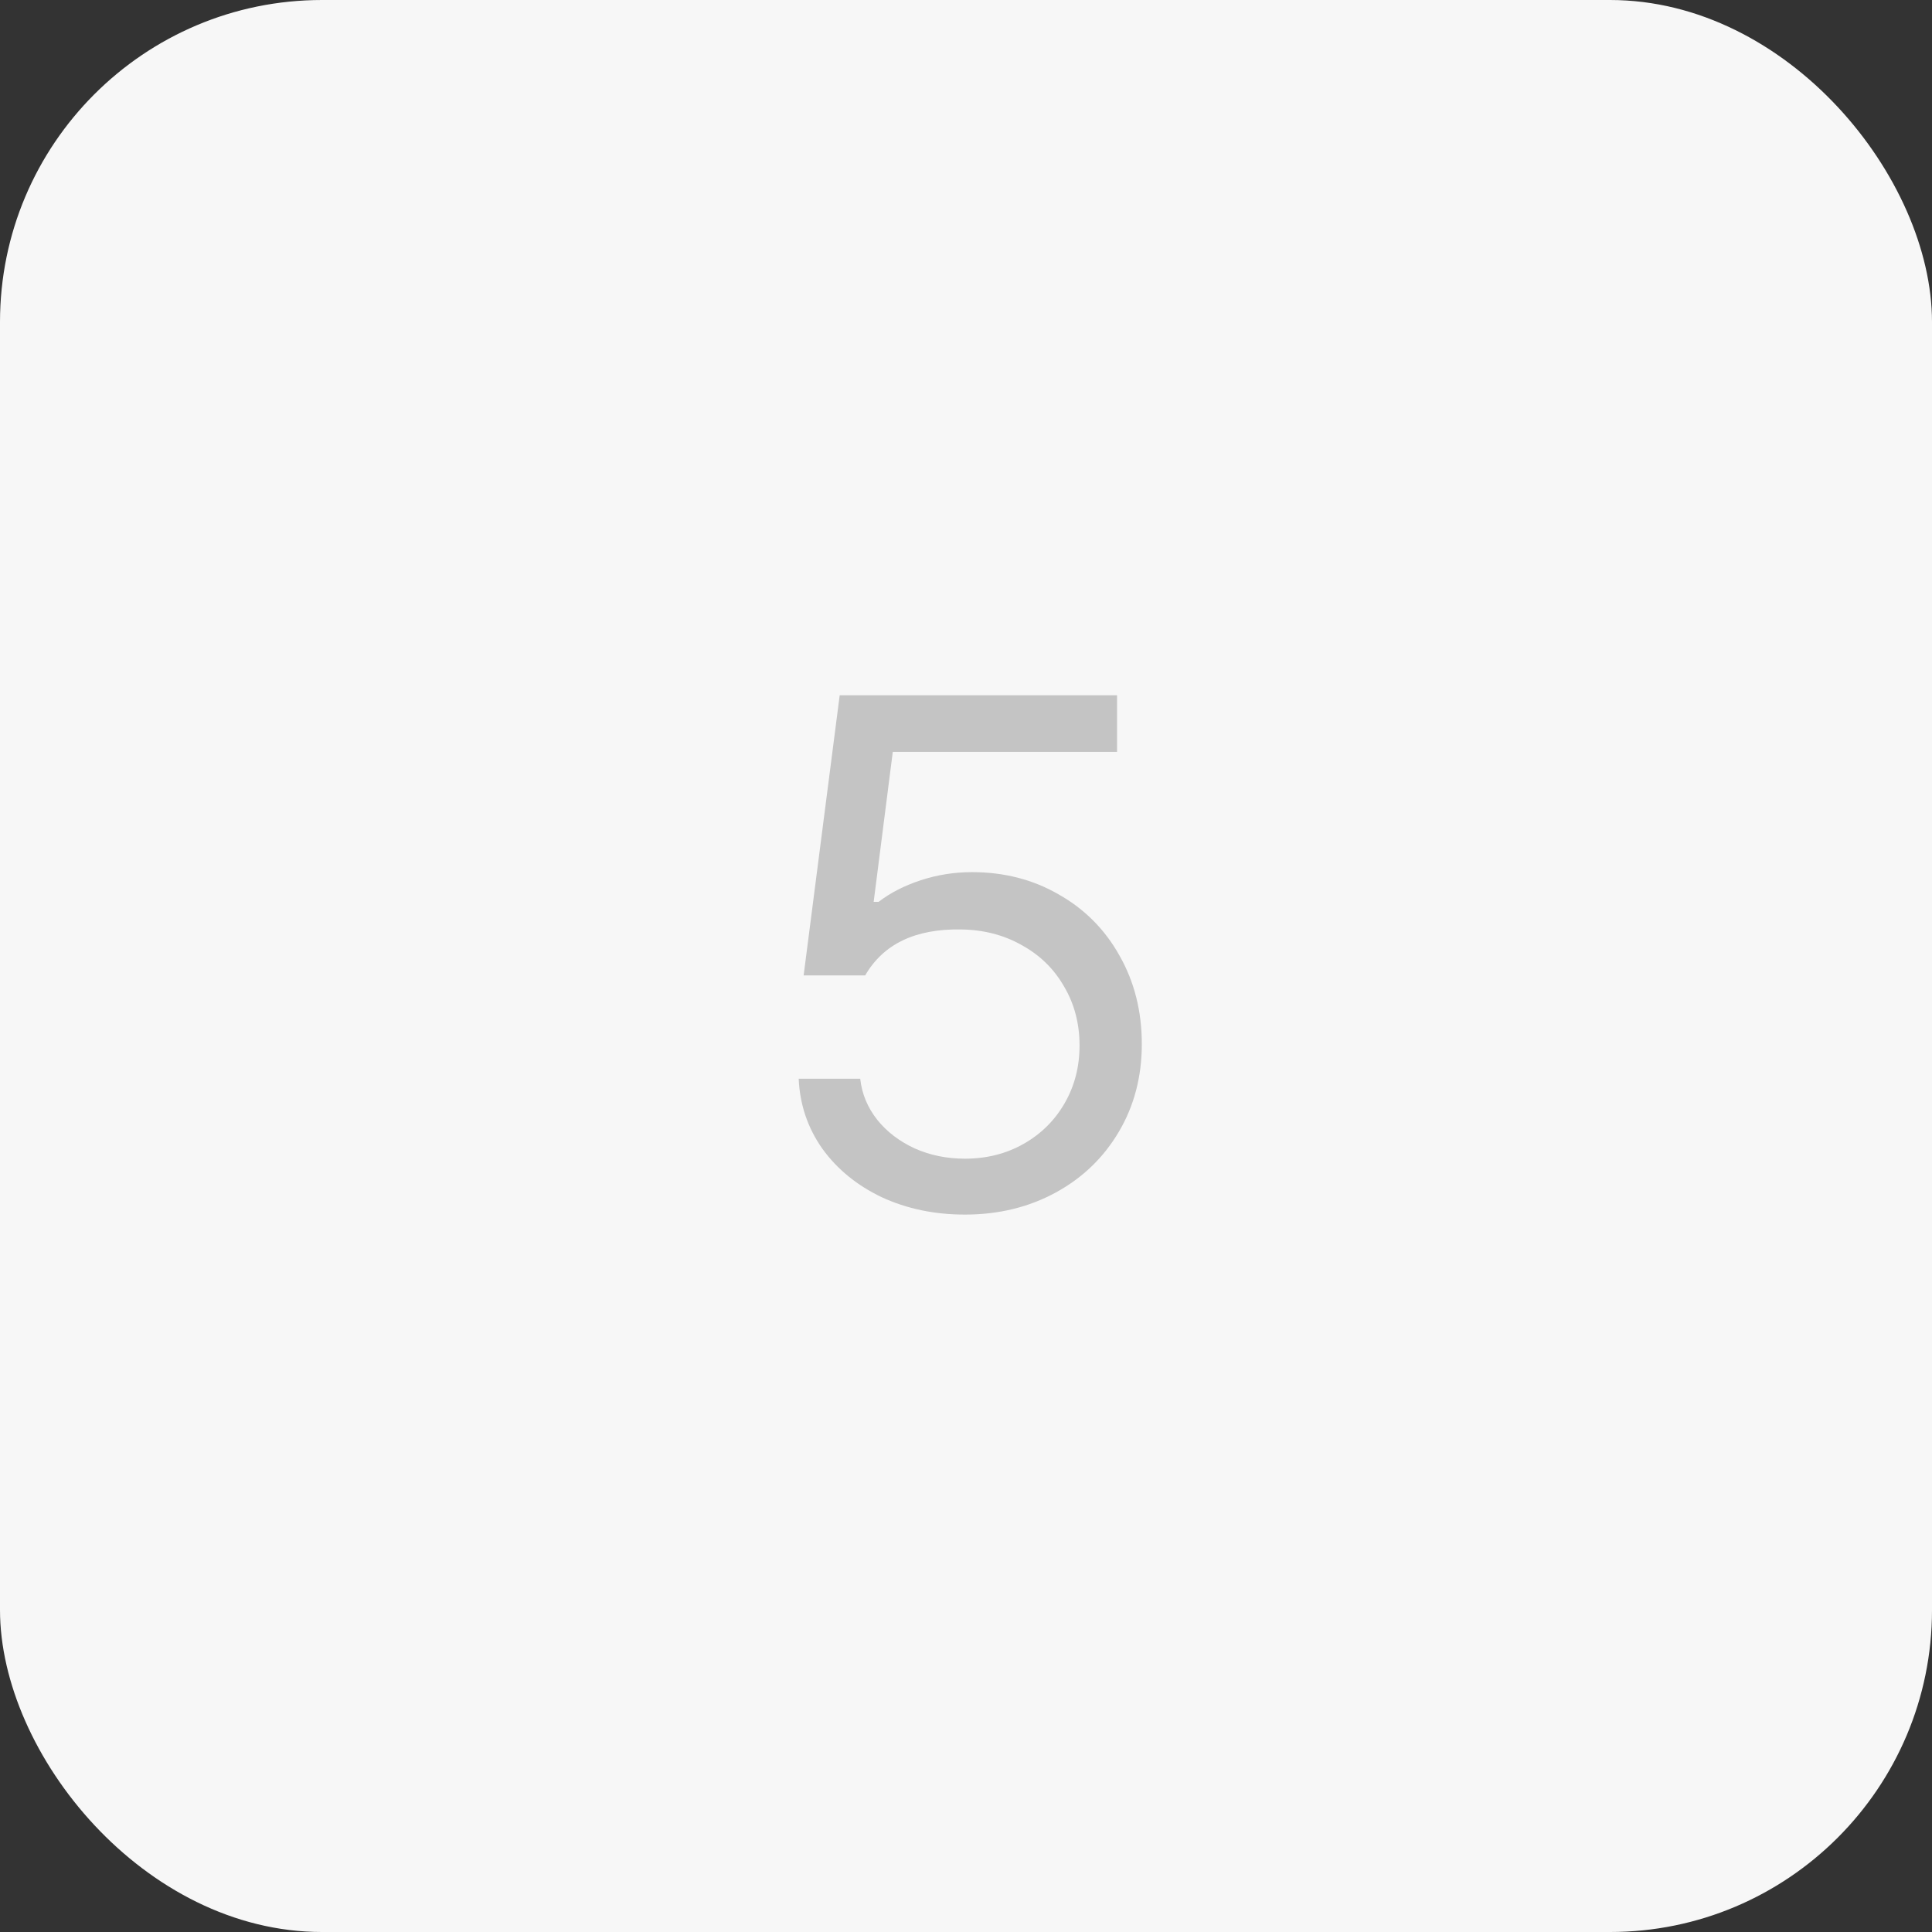 <svg width="48" height="48" viewBox="0 0 48 48" fill="none" xmlns="http://www.w3.org/2000/svg">
<rect x="0" y="0" width="48" height="48" fill="#333333" stroke="none"/>
<rect width="48" height="48" rx="8" fill="#F7F7F7"/>
<path d="M23.974 30.176C23.218 30.176 22.529 30.032 21.908 29.745C21.293 29.452 20.801 29.051 20.432 28.541C20.068 28.025 19.872 27.445 19.843 26.801H21.372C21.413 27.176 21.554 27.516 21.794 27.82C22.034 28.119 22.345 28.356 22.726 28.532C23.106 28.702 23.523 28.787 23.974 28.787C24.513 28.787 24.999 28.664 25.433 28.418C25.866 28.172 26.206 27.835 26.452 27.407C26.698 26.98 26.821 26.502 26.821 25.975C26.821 25.43 26.692 24.94 26.435 24.507C26.183 24.067 25.831 23.725 25.38 23.479C24.935 23.227 24.431 23.098 23.868 23.092C22.737 23.074 21.946 23.455 21.495 24.234H19.966L20.862 17.273H27.753V18.68H22.181L21.706 22.406H21.829C22.116 22.184 22.465 22.005 22.875 21.87C23.285 21.735 23.71 21.668 24.149 21.668C24.946 21.668 25.664 21.852 26.303 22.222C26.947 22.585 27.451 23.092 27.814 23.742C28.184 24.393 28.368 25.125 28.368 25.939C28.368 26.748 28.178 27.475 27.797 28.119C27.416 28.764 26.892 29.268 26.224 29.631C25.556 29.994 24.806 30.176 23.974 30.176Z" fill="#C4C4C4"/>
</svg>
